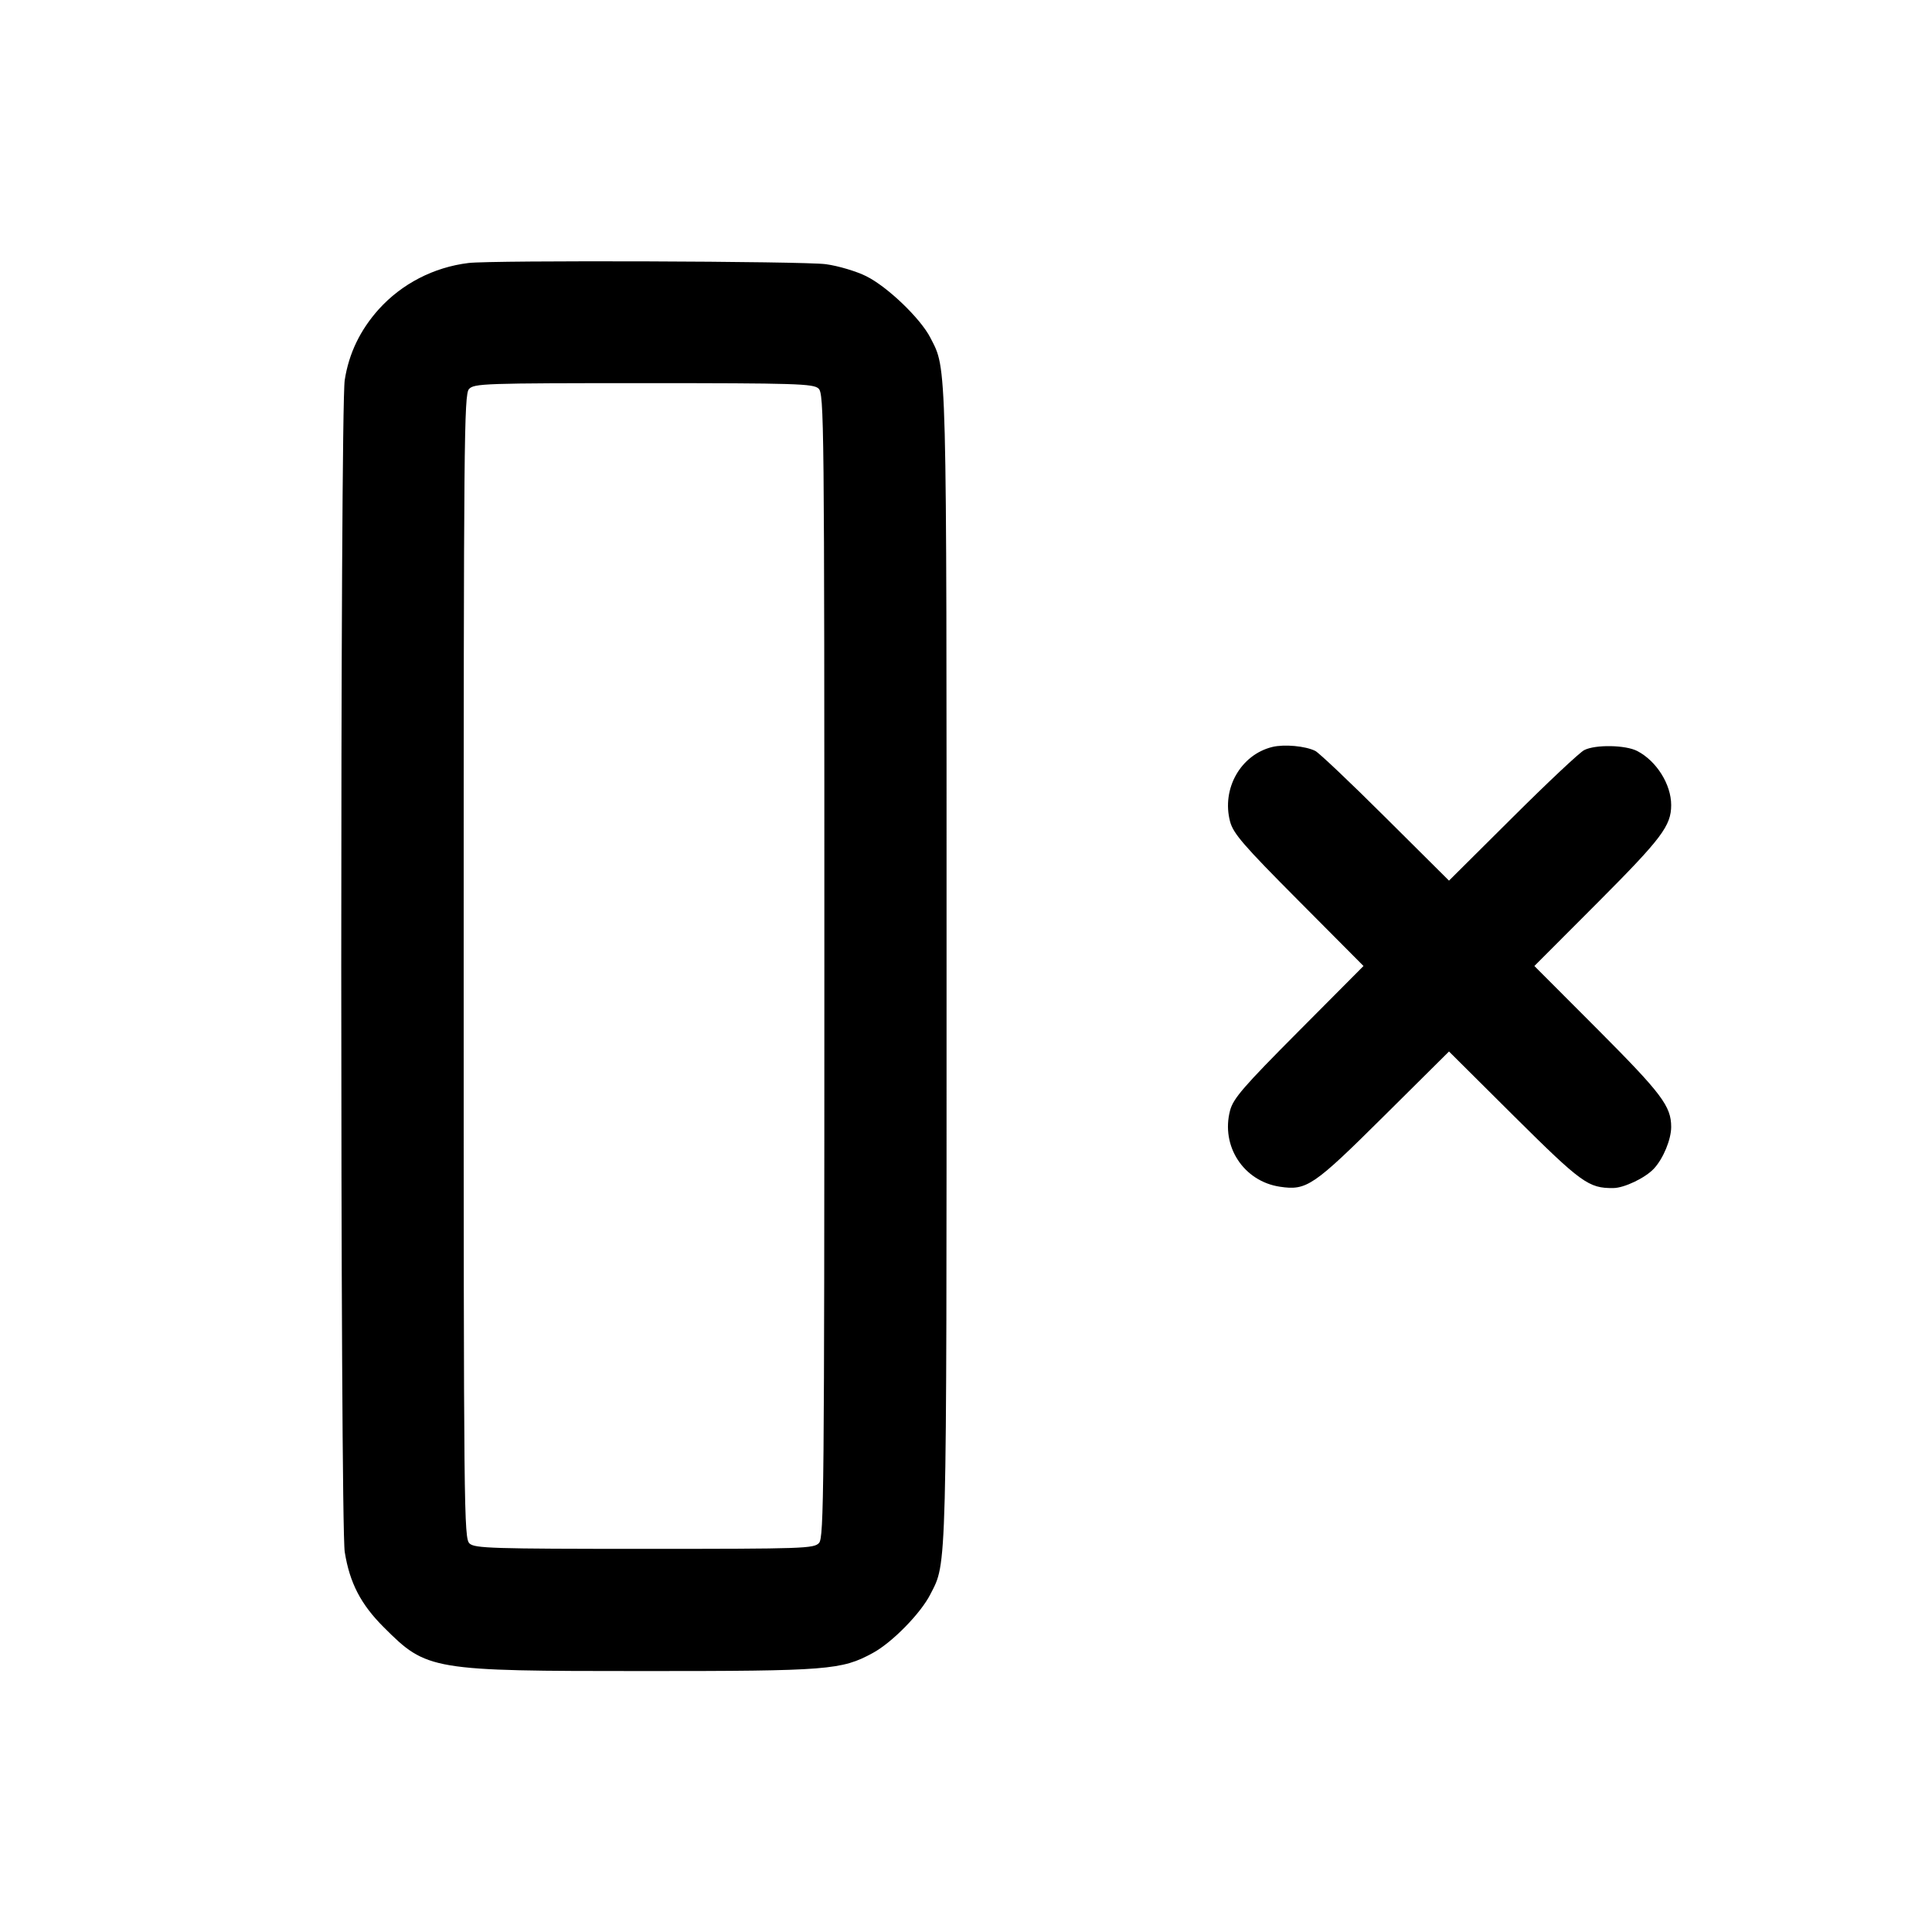 <svg width="16" height="16" viewBox="0 0 16 16" fill="none" xmlns="http://www.w3.org/2000/svg"><path d="M3.880 2.178 C 3.592 2.213,3.327 2.350,3.136 2.562 C 2.983 2.733,2.889 2.927,2.855 3.147 C 2.816 3.388,2.817 12.615,2.855 12.853 C 2.896 13.109,2.988 13.287,3.180 13.478 C 3.535 13.833,3.569 13.839,5.333 13.839 C 6.858 13.839,6.970 13.830,7.227 13.690 C 7.387 13.604,7.625 13.361,7.705 13.203 C 7.843 12.933,7.839 13.086,7.839 8.000 C 7.839 2.912,7.843 3.067,7.705 2.797 C 7.623 2.637,7.349 2.374,7.173 2.287 C 7.093 2.247,6.943 2.202,6.840 2.188 C 6.668 2.163,4.070 2.154,3.880 2.178 M6.778 3.217 C 6.825 3.260,6.827 3.443,6.827 7.995 C 6.827 12.363,6.823 12.733,6.783 12.778 C 6.741 12.824,6.661 12.827,5.338 12.827 C 4.072 12.827,3.933 12.822,3.889 12.783 C 3.842 12.740,3.840 12.557,3.840 8.005 C 3.840 3.637,3.843 3.267,3.884 3.222 C 3.926 3.176,4.006 3.173,5.329 3.173 C 6.594 3.173,6.734 3.178,6.778 3.217 M10.537 6.186 C 10.275 6.250,10.115 6.532,10.187 6.804 C 10.214 6.903,10.294 6.997,10.755 7.460 L 11.292 8.000 10.755 8.540 C 10.294 9.003,10.214 9.097,10.187 9.196 C 10.109 9.492,10.299 9.783,10.600 9.828 C 10.821 9.861,10.877 9.823,11.460 9.244 L 12.000 8.708 12.540 9.245 C 13.096 9.797,13.156 9.841,13.360 9.839 C 13.451 9.839,13.628 9.754,13.699 9.676 C 13.775 9.593,13.840 9.436,13.840 9.333 C 13.840 9.161,13.762 9.058,13.233 8.527 L 12.707 8.000 13.233 7.473 C 13.762 6.942,13.840 6.839,13.840 6.667 C 13.840 6.496,13.719 6.303,13.560 6.220 C 13.463 6.169,13.212 6.165,13.120 6.212 C 13.083 6.230,12.816 6.481,12.527 6.769 L 12.000 7.293 11.473 6.769 C 11.184 6.481,10.923 6.234,10.893 6.219 C 10.811 6.178,10.636 6.162,10.537 6.186 " stroke="none" fill-rule="evenodd" fill="black"></path></svg>